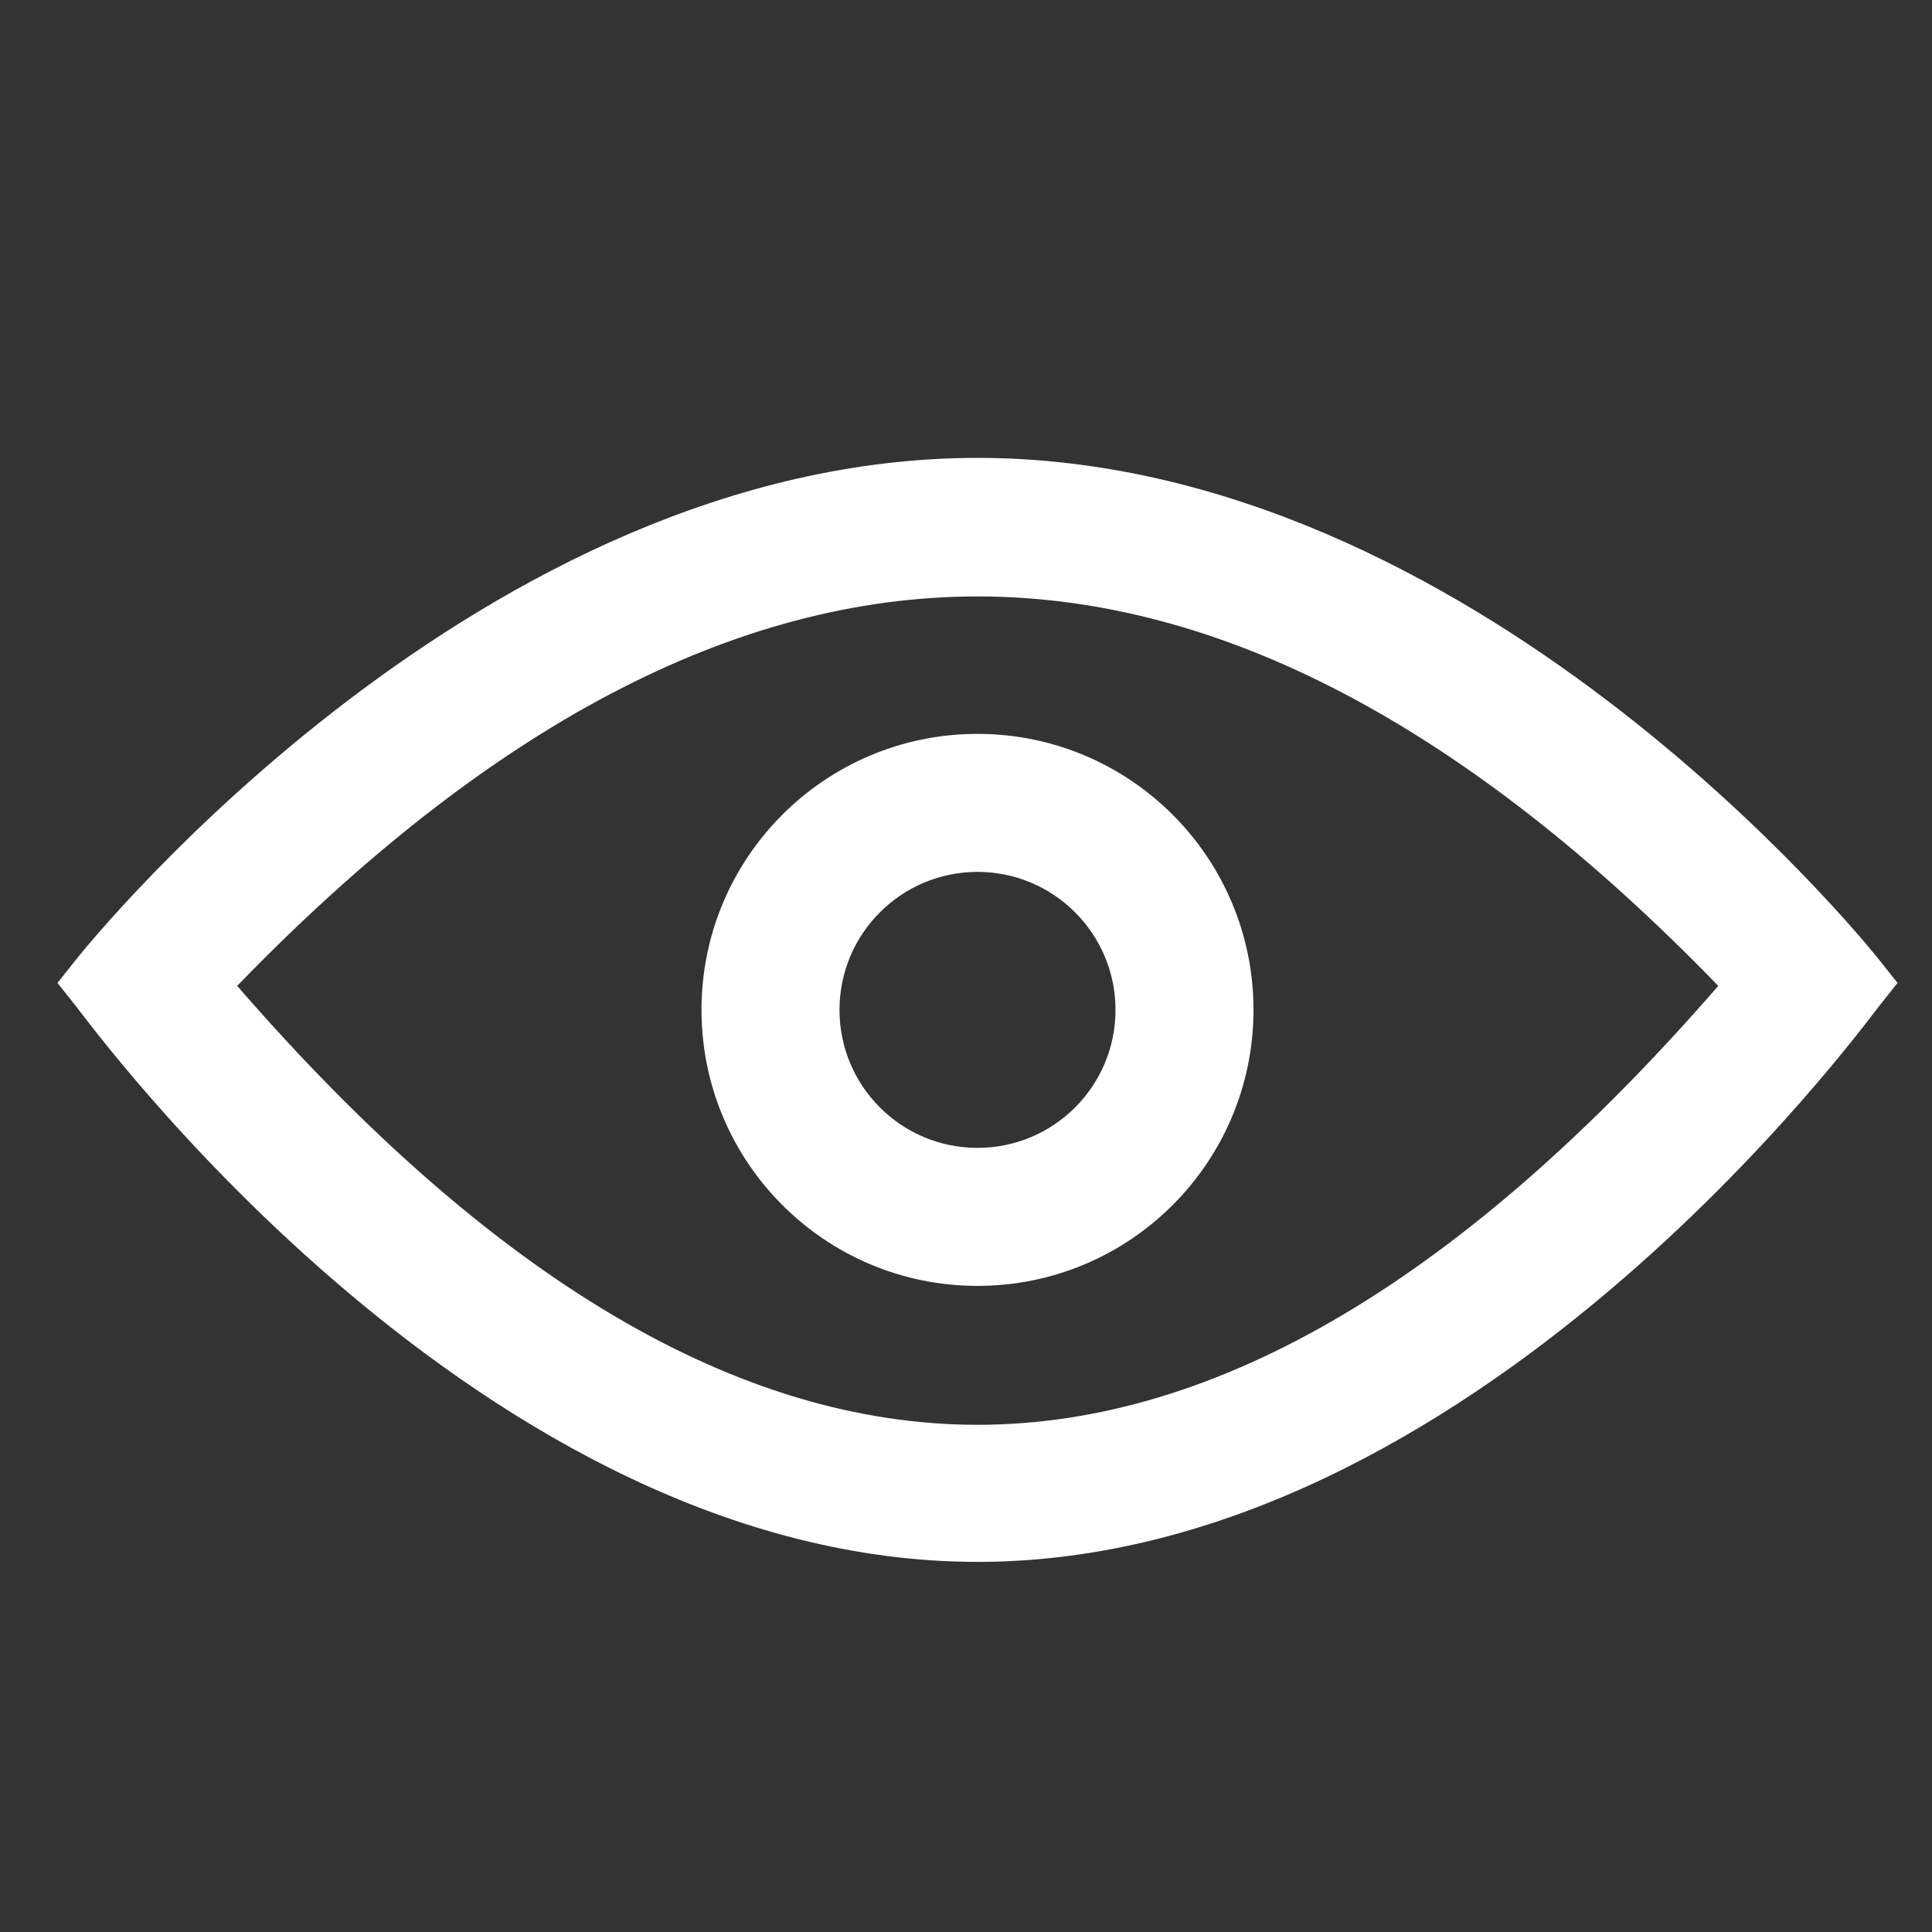 <svg width="21" height="21" viewBox="0 0 21 21" fill="none" xmlns="http://www.w3.org/2000/svg">
<rect x="0" y="0" width="21" height="21" fill="#333333" stroke="none"/>
<path fill-rule="evenodd" clip-rule="evenodd" d="M20.422 10.428L20.625 10.684L20.422 10.94C20.244 11.162 16.009 16.977 10.625 16.977C5.242 16.977 1.006 11.162 0.828 10.94L0.625 10.684L0.828 10.428C1.006 10.206 5.242 4.977 10.625 4.977C16.01 4.977 20.244 10.206 20.422 10.428ZM2.578 10.716C5.339 13.897 8.021 15.487 10.625 15.487C13.229 15.487 15.913 13.897 18.677 10.716C15.942 7.894 13.258 6.483 10.625 6.483C7.992 6.483 5.31 7.894 2.578 10.716ZM10.625 13.977C8.968 13.977 7.625 12.634 7.625 10.977C7.625 9.32 8.968 7.977 10.625 7.977C12.282 7.977 13.625 9.32 13.625 10.977C13.625 12.634 12.282 13.977 10.625 13.977ZM10.625 12.477C11.453 12.477 12.125 11.806 12.125 10.977C12.125 10.149 11.453 9.477 10.625 9.477C9.797 9.477 9.125 10.149 9.125 10.977C9.125 11.806 9.797 12.477 10.625 12.477Z" fill="white"/>
</svg>
